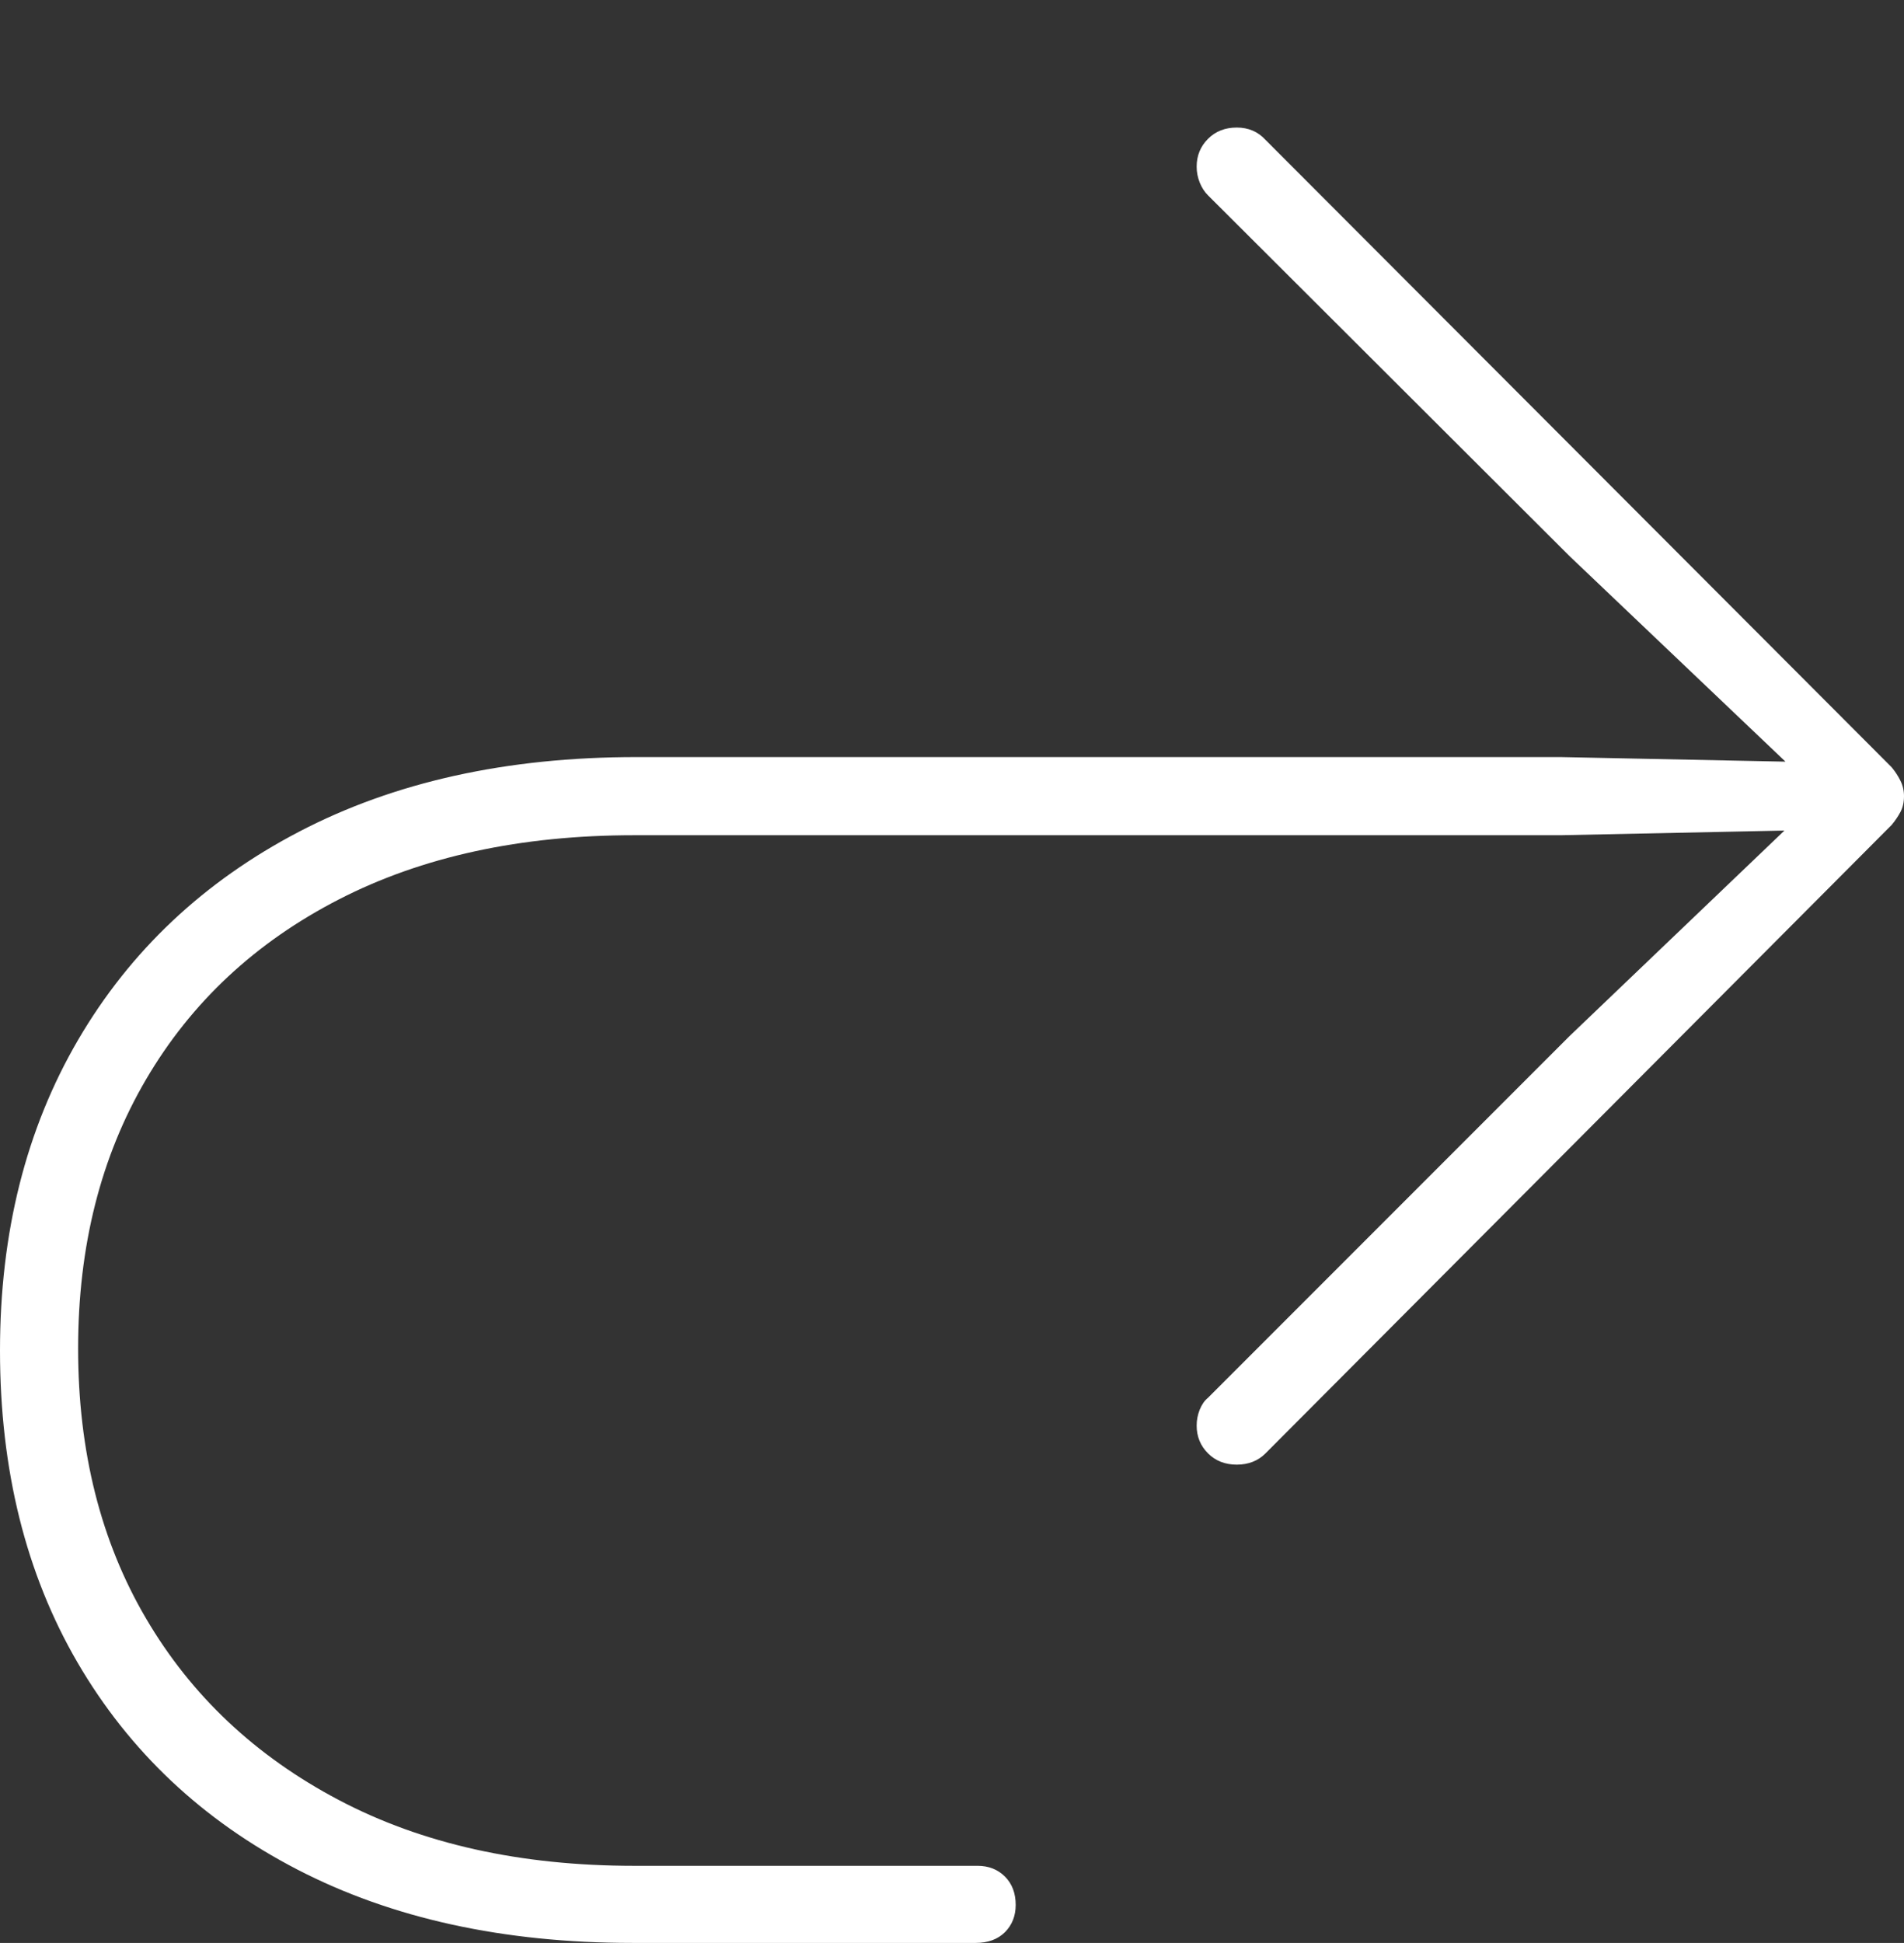 <?xml version="1.0" encoding="UTF-8"?>
<!--Generator: Apple Native CoreSVG 175-->
<!DOCTYPE svg
PUBLIC "-//W3C//DTD SVG 1.1//EN"
       "http://www.w3.org/Graphics/SVG/1.1/DTD/svg11.dtd">
<svg version="1.1" xmlns="http://www.w3.org/2000/svg" xmlns:xlink="http://www.w3.org/1999/xlink" width="18.086" height="18.447">
 <rect width="100%" height="100%" fill="#333333" stroke="none"/>
 <g>
  <rect height="18.447" opacity="0" width="18.086" x="0" y="0"/>
  <path d="M0 12.822Q0 14.521 0.737 15.786Q1.475 17.051 2.822 17.749Q4.17 18.447 6.006 18.447L9.268 18.447Q9.443 18.447 9.546 18.345Q9.648 18.242 9.648 18.086Q9.648 17.92 9.546 17.817Q9.443 17.715 9.287 17.715L6.025 17.715Q4.404 17.715 3.218 17.09Q2.031 16.465 1.387 15.366Q0.742 14.268 0.742 12.803Q0.742 11.348 1.387 10.249Q2.031 9.15 3.218 8.54Q4.404 7.93 6.025 7.93L14.824 7.93L17.178 7.881L17.109 7.734L14.912 9.834L11.475 13.271Q11.426 13.31 11.396 13.384Q11.367 13.457 11.367 13.535Q11.367 13.691 11.475 13.799Q11.582 13.906 11.748 13.906Q11.914 13.906 12.021 13.799L17.969 7.832Q18.018 7.773 18.052 7.71Q18.086 7.646 18.086 7.559Q18.086 7.48 18.052 7.412Q18.018 7.344 17.969 7.285L12.021 1.328Q11.914 1.211 11.748 1.211Q11.582 1.211 11.475 1.318Q11.367 1.426 11.367 1.582Q11.367 1.66 11.396 1.733Q11.426 1.807 11.475 1.855L14.912 5.283L17.109 7.373L17.178 7.236L14.824 7.188L6.045 7.188Q4.199 7.188 2.842 7.896Q1.484 8.604 0.742 9.873Q0 11.143 0 12.822Z" fill="#ffffff"/>
 </g>
</svg>
